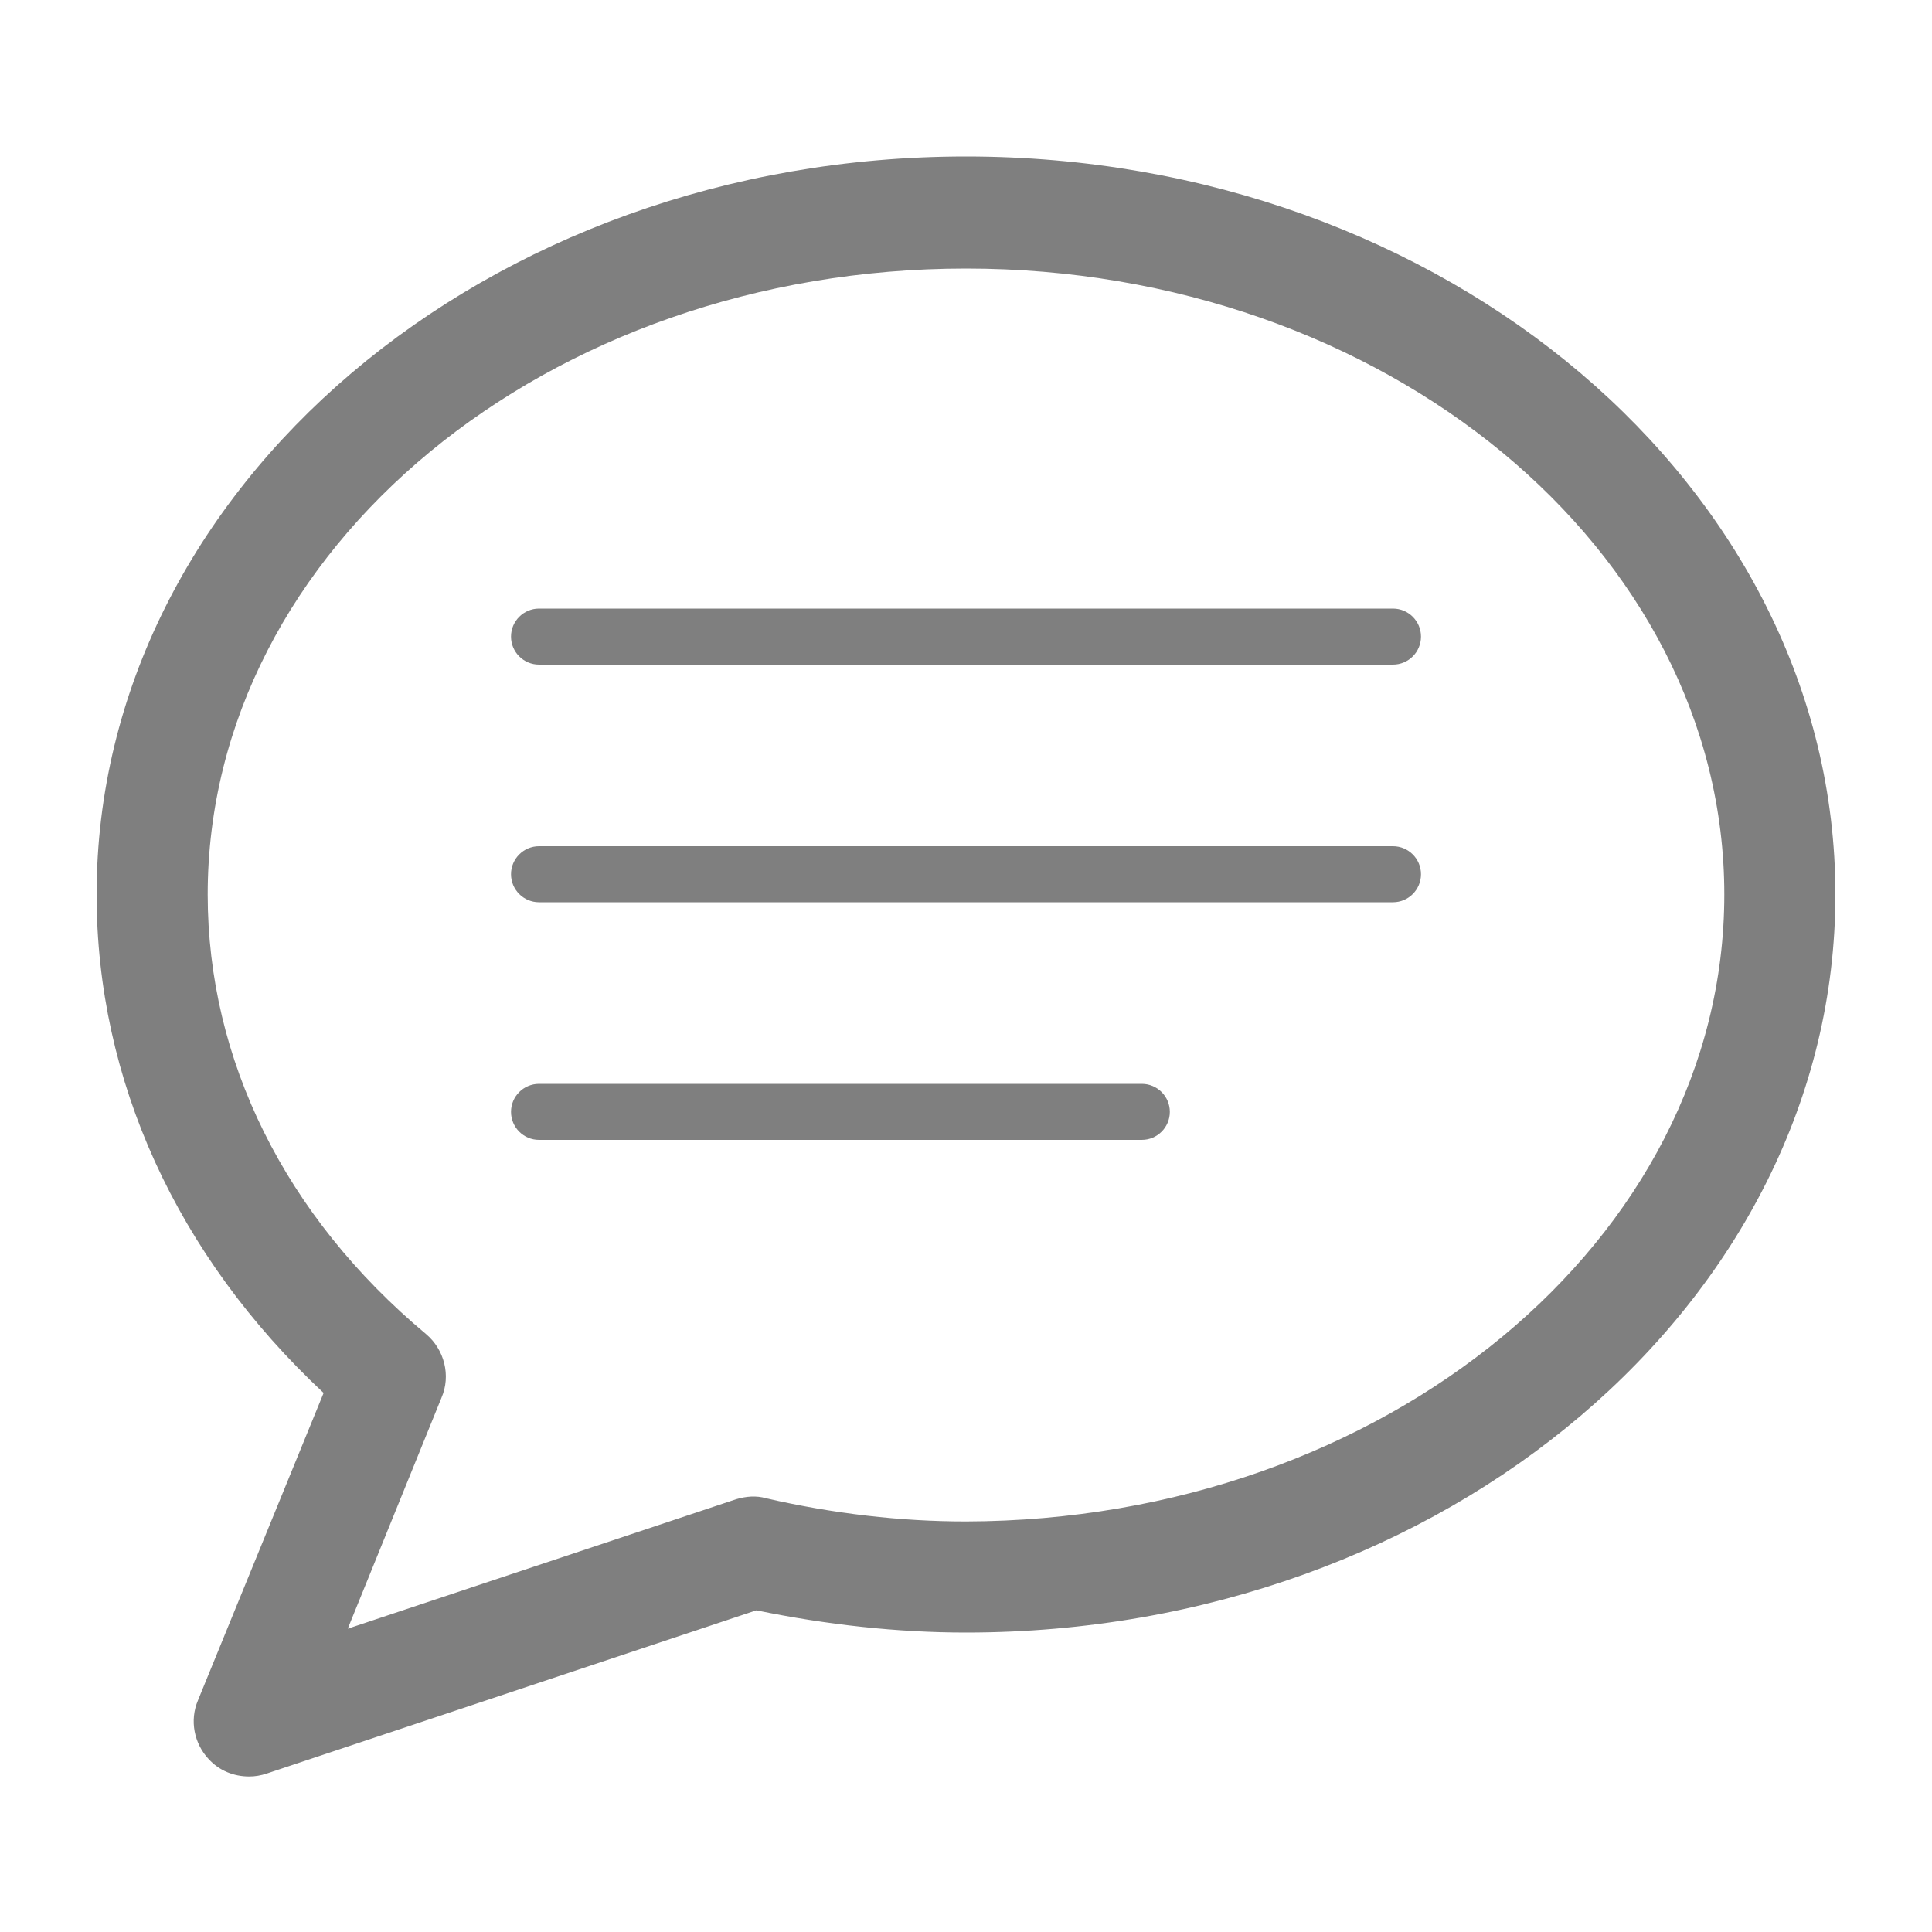 <?xml version="1.0" encoding="utf-8"?>
<!-- Generator: Adobe Illustrator 22.1.0, SVG Export Plug-In . SVG Version: 6.00 Build 0)  -->
<svg version="1.1" id="Layer_1" xmlns="http://www.w3.org/2000/svg" xmlns:xlink="http://www.w3.org/1999/xlink" x="0px" y="0px"
	 viewBox="0 0 200 200" style="enable-background:new 0 0 200 200;" xml:space="preserve">
<style type="text/css">
	.st0{fill:none;}
	.st1{opacity:0.5;}
</style>
<rect class="st0" width="200" height="200"/>
<path class="st1" d="M147.1,65.9c0,1.6-1.3,2.9-2.9,2.9H55.8c-1.6,0-2.9-1.3-2.9-2.9c0-1.6,1.3-2.9,2.9-2.9h88.4
	C145.8,63,147.1,64.3,147.1,65.9z M144.2,87.6H55.8c-1.6,0-2.9,1.3-2.9,2.9s1.3,2.9,2.9,2.9h88.4c1.6,0,2.9-1.3,2.9-2.9
	C147.1,88.9,145.8,87.6,144.2,87.6z M118.2,112.2H55.8c-1.6,0-2.9,1.3-2.9,2.9s1.3,2.9,2.9,2.9h62.4c1.6,0,2.9-1.3,2.9-2.9
	C121.1,113.5,119.8,112.2,118.2,112.2z M190,92.6c0,42.1-40.4,76.4-90,76.4c-7.1,0-14.4-0.8-21.7-2.3l-50.7,16.9
	c-0.6,0.2-1.2,0.3-1.8,0.3c-1.6,0-3.1-0.6-4.2-1.8c-1.5-1.6-2-4-1.1-6.1l13-31.8C18.3,130,10,111.8,10,92.6
	c0-42.1,40.4-76.4,90-76.4S190,50.5,190,92.6z M178.5,92.6c0-35.7-35.2-64.8-78.5-64.8S21.5,56.8,21.5,92.6c0,17.1,8,33.3,22.6,45.5
	c1.9,1.6,2.6,4.3,1.6,6.6L36,168.6l40.2-13.4c1-0.3,2.1-0.4,3.1-0.1c7,1.6,13.9,2.4,20.7,2.4C143.3,157.4,178.5,128.3,178.5,92.6z"
	/>
</svg>
